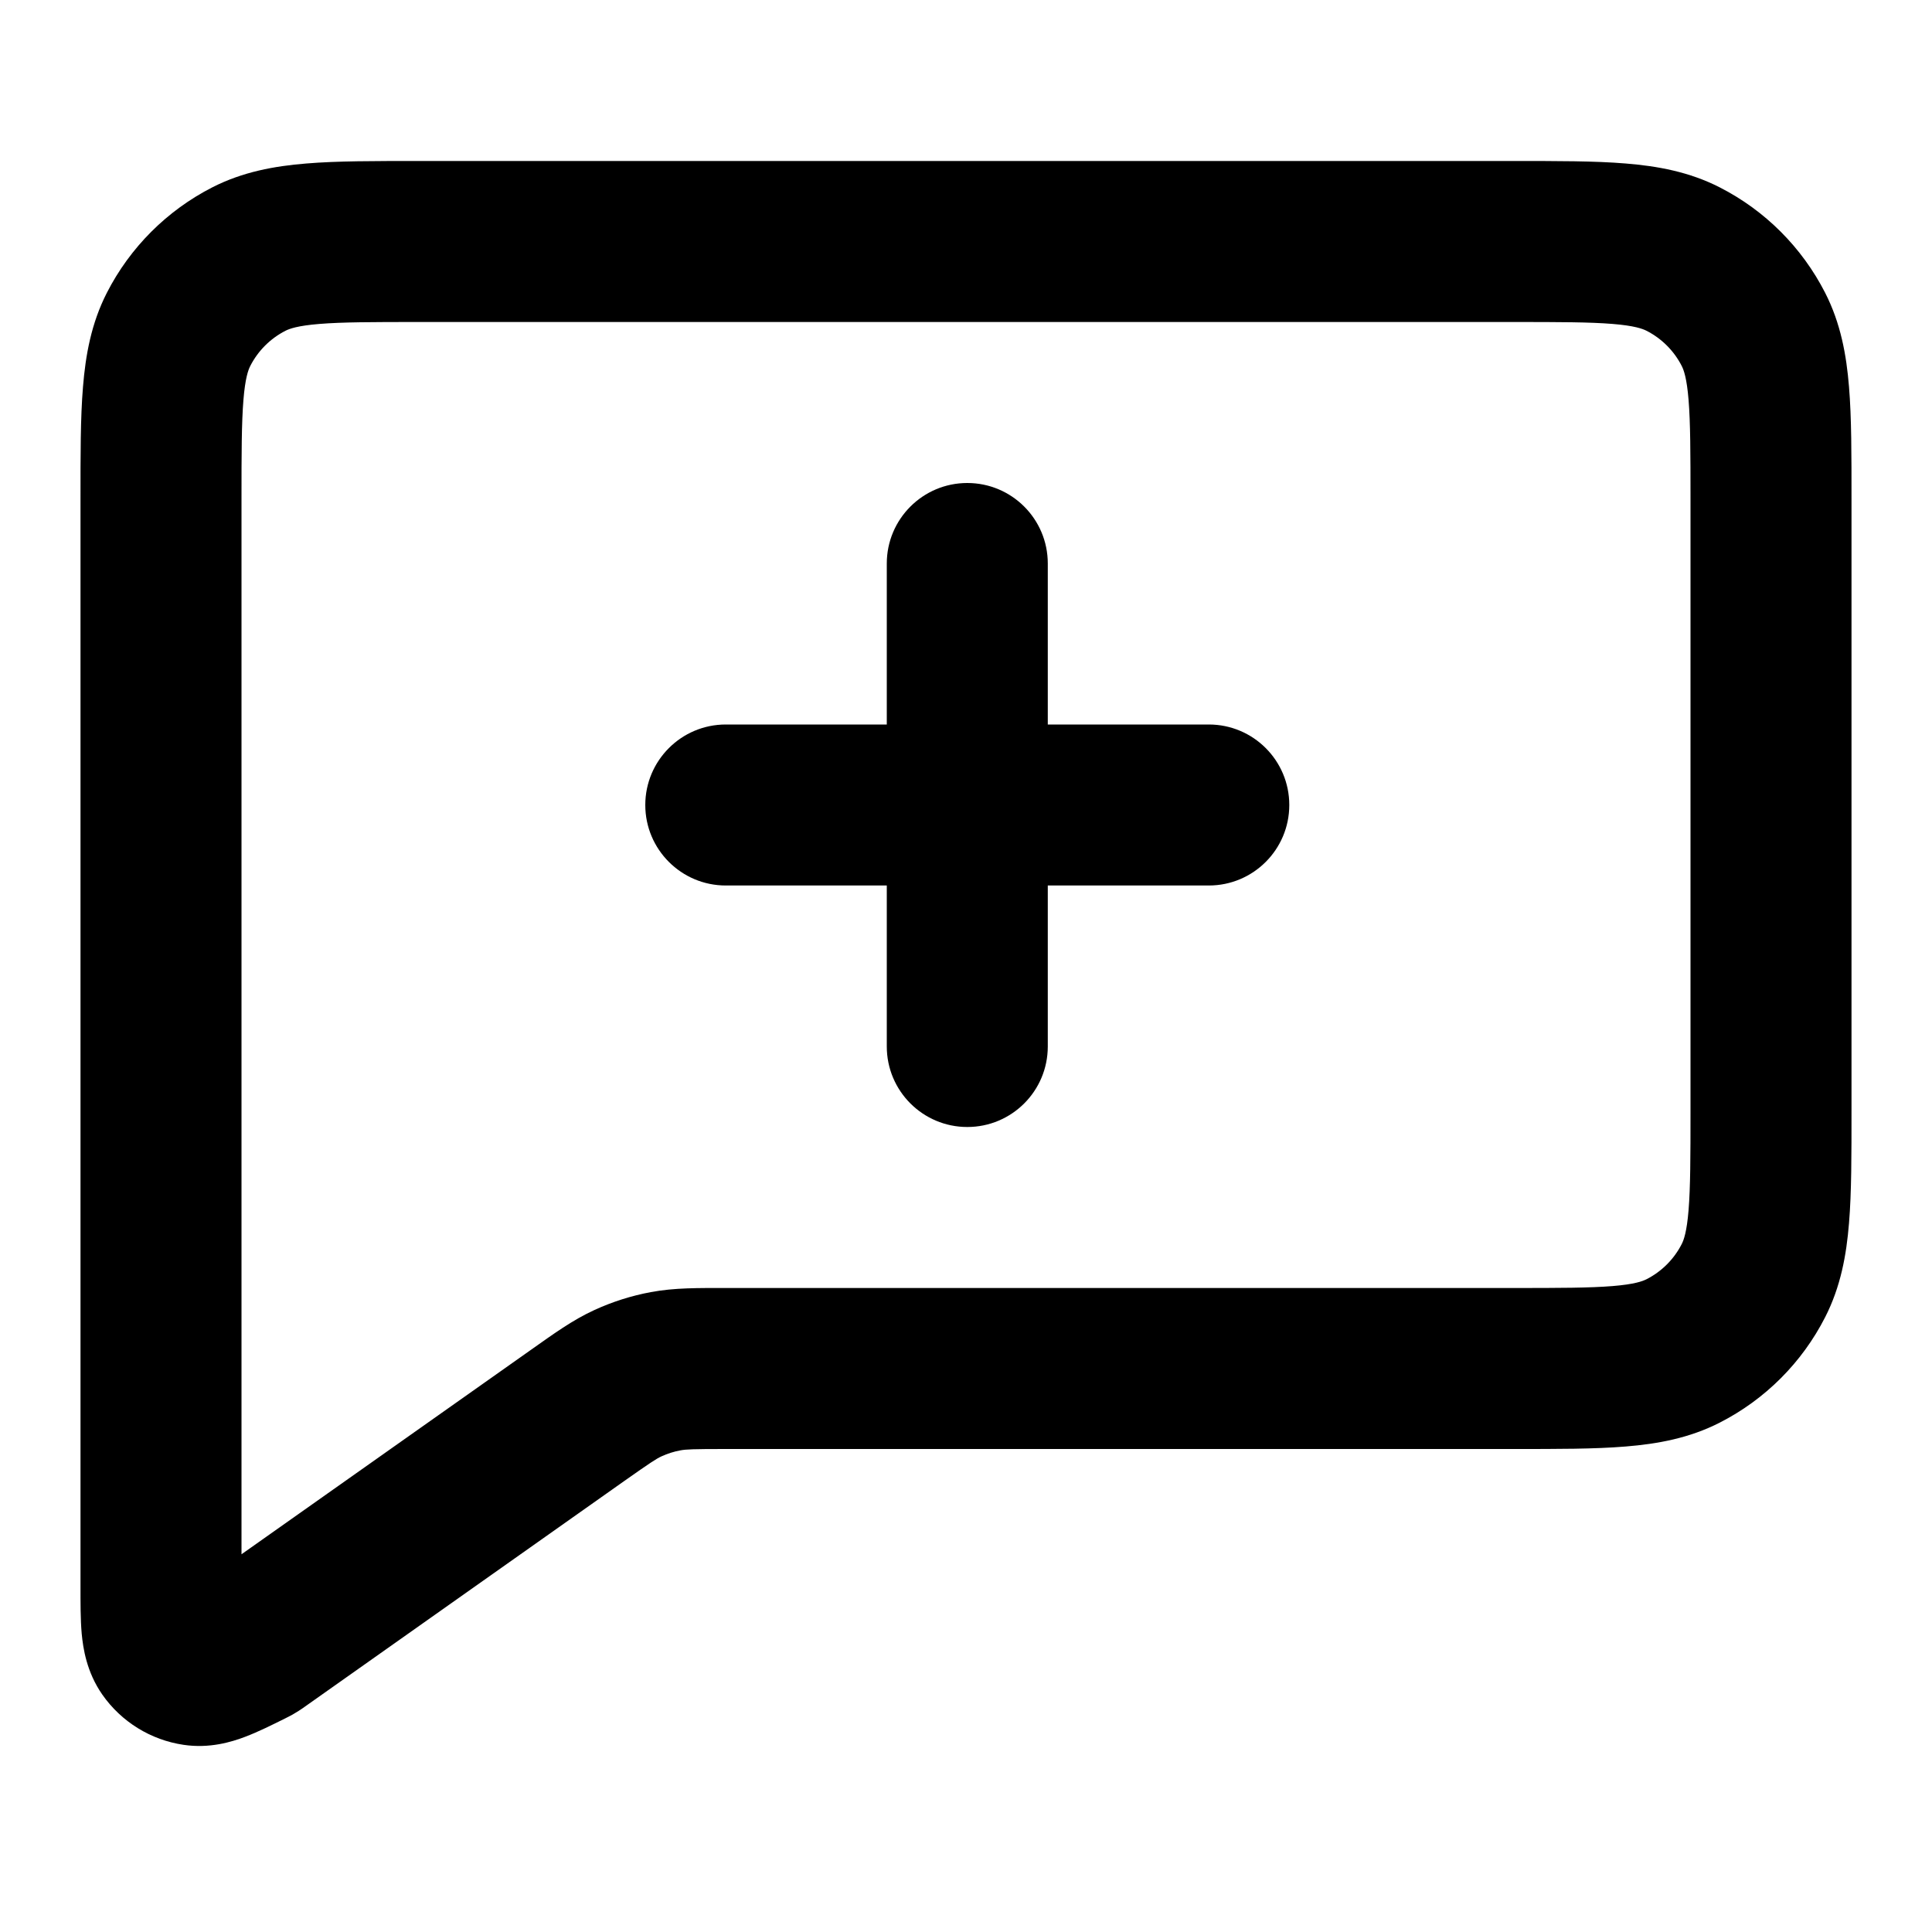 <svg viewBox="0 0 24 24" fill="none" xmlns="http://www.w3.org/2000/svg">
<path d="M15.016 11C15.569 11 16.016 10.552 16.016 10C16.016 9.448 15.569 9 15.016 9V11ZM9.016 9C8.464 9 8.016 9.448 8.016 10C8.016 10.552 8.464 11 9.016 11V9ZM11.016 13C11.016 13.552 11.464 14 12.016 14C12.569 14 13.016 13.552 13.016 13H11.016ZM13.016 7C13.016 6.448 12.569 6 12.016 6C11.464 6 11.016 6.448 11.016 7H13.016ZM21.782 15.908L22.673 16.362L22.673 16.362L21.782 15.908ZM20.908 16.782L21.362 17.673L20.908 16.782ZM20.908 3.218L21.362 2.327V2.327L20.908 3.218ZM21.782 4.092L22.673 3.638V3.638L21.782 4.092ZM3.092 3.218L3.546 4.109H3.546L3.092 3.218ZM2.218 4.092L3.109 4.546V4.546L2.218 4.092ZM3.207 20.386L3.784 21.203L3.784 21.203L3.207 20.386ZM7.17 17.587L6.593 16.77L6.593 16.77L7.17 17.587ZM2.09 20.478L2.91 19.904L2.91 19.904L2.09 20.478ZM3.103 20.448L2.657 19.554L2.657 19.554L3.103 20.448ZM2.427 20.686L2.281 21.675H2.281L2.427 20.686ZM3.17 20.412L2.631 19.57L2.631 19.57L3.17 20.412ZM3.144 20.428L2.657 19.554L2.657 19.554L3.144 20.428ZM8.268 17.034L8.452 18.017L8.452 18.017L8.268 17.034ZM7.8 17.183L8.218 18.091L8.218 18.091L7.8 17.183ZM15.016 9H9.016V11H15.016V9ZM13.016 13V7H11.016V13H13.016ZM5.2 4H18.8V2H5.2V4ZM21 6.2V13.8H23V6.2H21ZM21 13.8C21 14.377 20.999 14.749 20.976 15.032C20.954 15.304 20.916 15.405 20.891 15.454L22.673 16.362C22.866 15.984 22.937 15.59 22.969 15.195C23.001 14.811 23 14.344 23 13.8H21ZM18.8 18C19.344 18 19.811 18.001 20.195 17.969C20.59 17.937 20.984 17.866 21.362 17.673L20.454 15.891C20.404 15.916 20.304 15.954 20.032 15.976C19.749 15.999 19.377 16 18.8 16V18ZM20.891 15.454C20.795 15.642 20.642 15.795 20.454 15.891L21.362 17.673C21.927 17.385 22.385 16.927 22.673 16.362L20.891 15.454ZM18.8 4C19.377 4 19.749 4.001 20.032 4.024C20.304 4.046 20.404 4.084 20.454 4.109L21.362 2.327C20.984 2.134 20.59 2.063 20.195 2.031C19.811 1.999 19.344 2 18.8 2V4ZM23 6.2C23 5.656 23.001 5.189 22.969 4.805C22.937 4.41 22.866 4.016 22.673 3.638L20.891 4.546C20.916 4.595 20.954 4.696 20.976 4.968C20.999 5.251 21 5.623 21 6.2H23ZM20.454 4.109C20.642 4.205 20.795 4.358 20.891 4.546L22.673 3.638C22.385 3.074 21.927 2.615 21.362 2.327L20.454 4.109ZM5.2 2C4.656 2 4.189 1.999 3.805 2.031C3.41 2.063 3.016 2.134 2.638 2.327L3.546 4.109C3.595 4.084 3.696 4.046 3.968 4.024C4.251 4.001 4.623 4 5.2 4V2ZM3 6.2C3 5.623 3.001 5.251 3.024 4.968C3.046 4.696 3.084 4.595 3.109 4.546L1.327 3.638C1.134 4.016 1.063 4.41 1.031 4.805C0.999 5.189 1 5.656 1 6.2H3ZM2.638 2.327C2.074 2.615 1.615 3.074 1.327 3.638L3.109 4.546C3.205 4.358 3.358 4.205 3.546 4.109L2.638 2.327ZM18.8 16H9.016V18H18.8V16ZM3.784 21.203L7.747 18.403L6.593 16.77L2.63 19.569L3.784 21.203ZM1 19.706C1 19.9 0.999 20.115 1.015 20.295C1.032 20.473 1.075 20.77 1.271 21.051L2.91 19.904C2.964 19.982 2.989 20.051 3 20.091C3.01 20.126 3.01 20.139 3.007 20.113C3.005 20.087 3.003 20.044 3.001 19.972C3 19.9 3 19.815 3 19.706H1ZM2.657 19.554C2.569 19.597 2.502 19.63 2.446 19.657C2.389 19.684 2.356 19.698 2.338 19.704C2.319 19.712 2.334 19.704 2.372 19.698C2.413 19.69 2.484 19.683 2.573 19.696L2.281 21.675C2.604 21.723 2.877 21.639 3.043 21.576C3.208 21.514 3.389 21.423 3.55 21.343L2.657 19.554ZM1.271 21.051C1.507 21.389 1.873 21.615 2.281 21.675L2.573 19.696C2.709 19.716 2.831 19.792 2.91 19.904L1.271 21.051ZM3 19.706V6.2H1V19.706H3ZM2.63 19.569C2.626 19.573 2.622 19.575 2.62 19.577C2.618 19.578 2.617 19.579 2.617 19.579C2.616 19.579 2.616 19.58 2.616 19.58C2.616 19.58 2.622 19.575 2.631 19.57L3.709 21.254C3.742 21.233 3.773 21.211 3.784 21.203L2.63 19.569ZM3.55 21.343C3.563 21.337 3.596 21.32 3.631 21.301L2.657 19.554C2.666 19.549 2.672 19.546 2.672 19.546C2.673 19.546 2.672 19.546 2.672 19.546C2.671 19.547 2.67 19.547 2.668 19.548C2.665 19.549 2.662 19.551 2.657 19.554L3.55 21.343ZM2.631 19.57C2.639 19.564 2.648 19.559 2.657 19.554L3.631 21.301C3.657 21.286 3.683 21.27 3.709 21.254L2.631 19.57ZM9.016 16C8.675 16 8.379 15.996 8.085 16.051L8.452 18.017C8.522 18.004 8.603 18 9.016 18V16ZM7.747 18.403C8.085 18.165 8.153 18.121 8.218 18.091L7.383 16.274C7.112 16.398 6.872 16.573 6.593 16.77L7.747 18.403ZM8.085 16.051C7.843 16.096 7.607 16.171 7.383 16.274L8.218 18.091C8.292 18.057 8.371 18.032 8.452 18.017L8.085 16.051Z" fill="black"/>
</svg>
